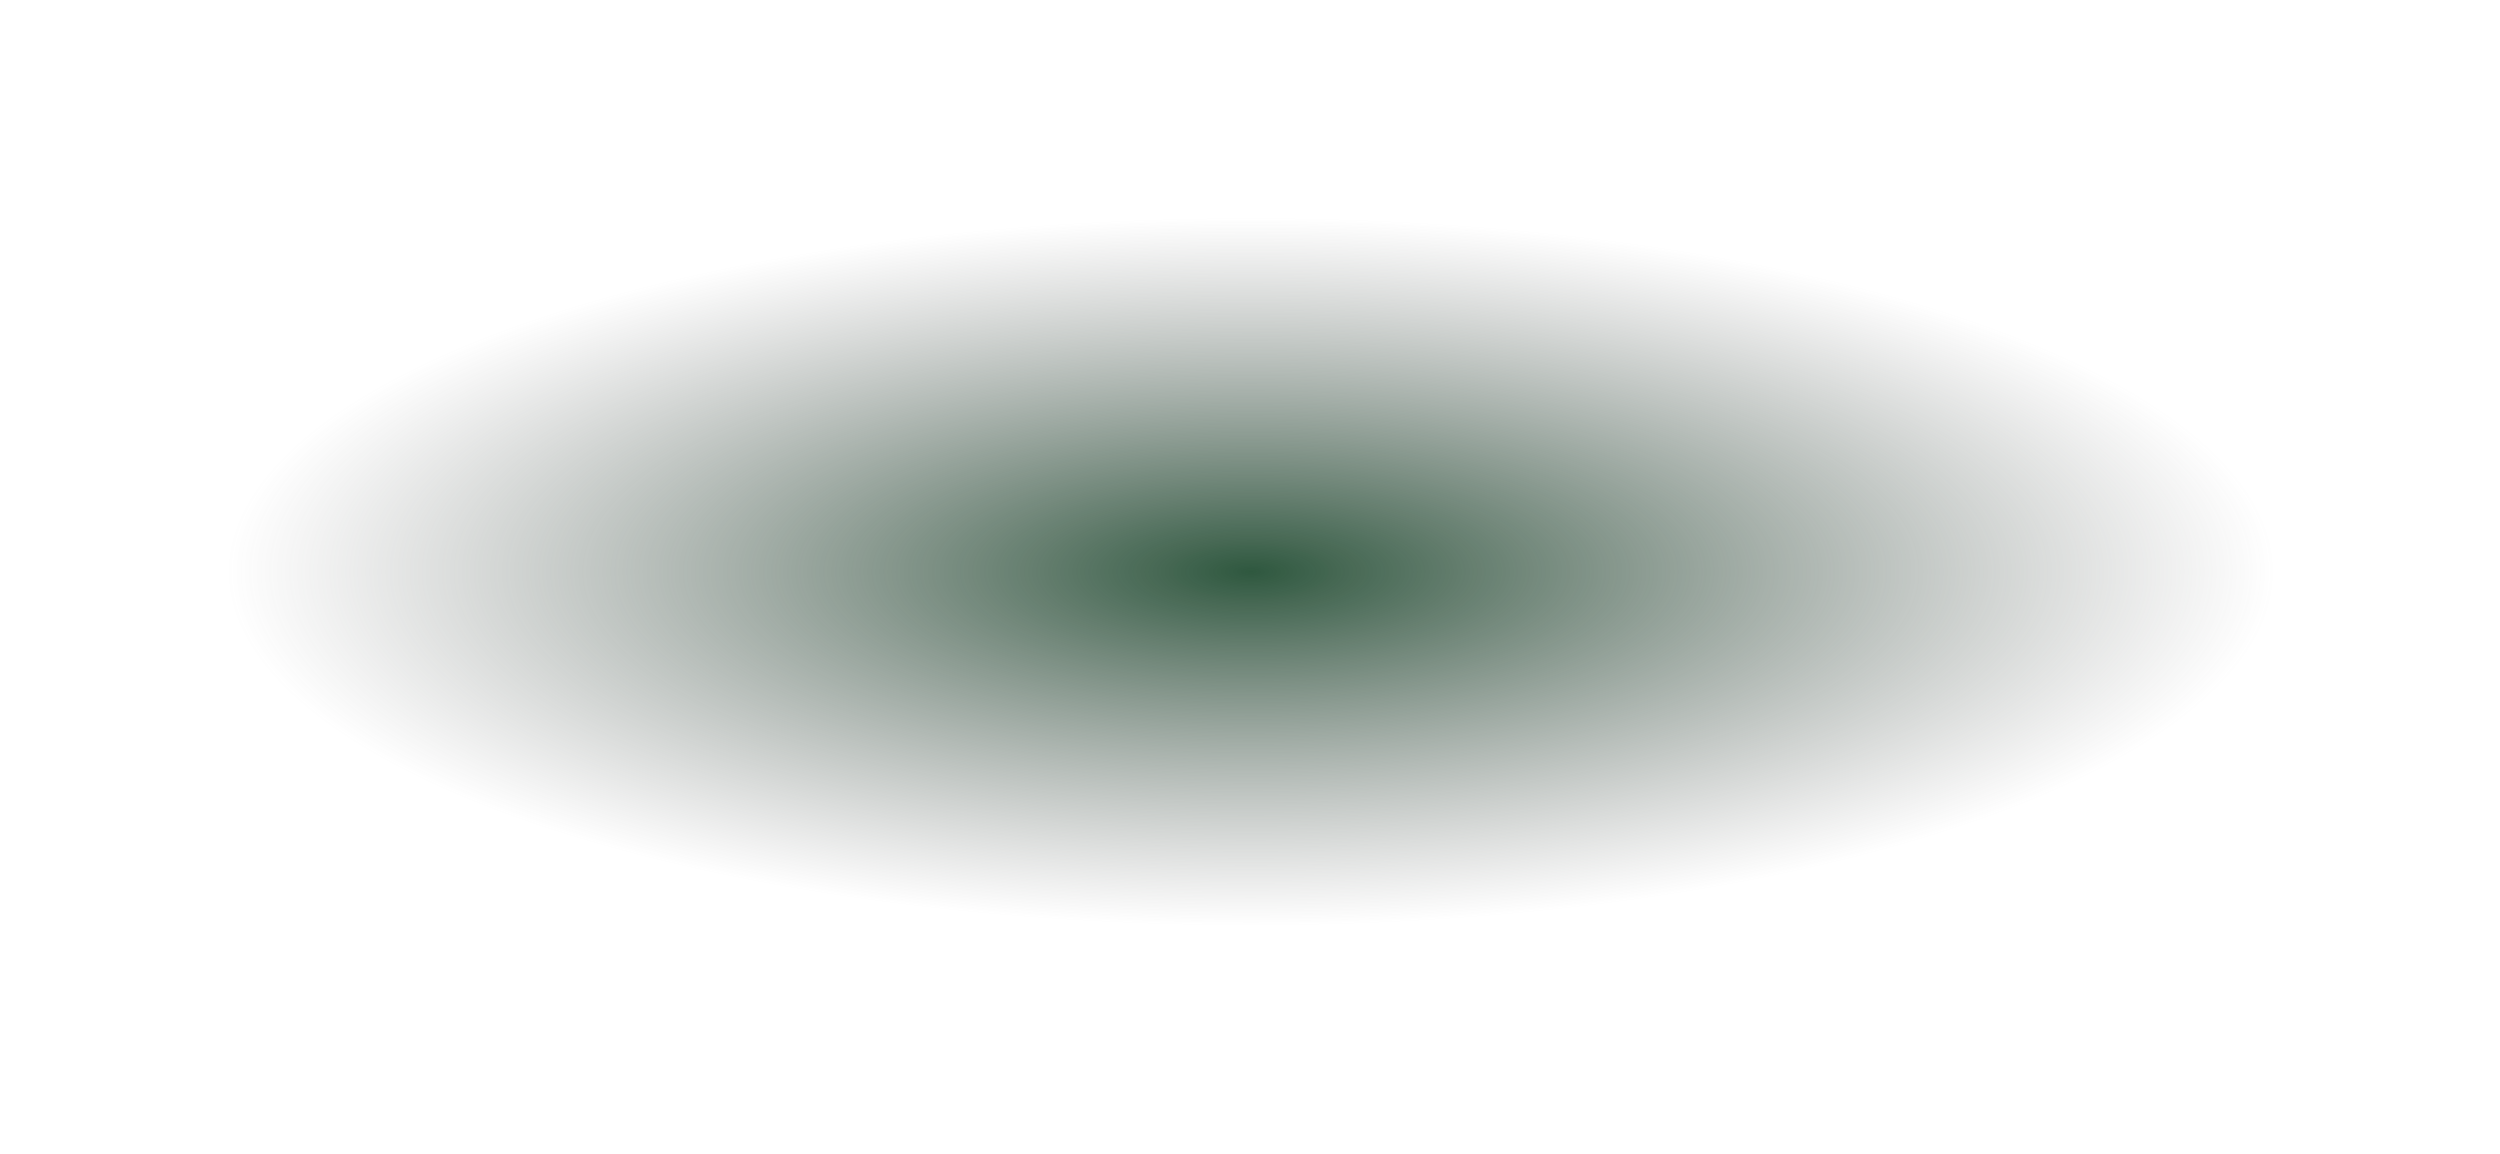<svg width="156" height="72" viewBox="0 0 156 72" fill="none" xmlns="http://www.w3.org/2000/svg">
<g filter="url(#filter0_f_480_5822)">
<ellipse cx="78.055" cy="35.676" rx="64.145" ry="22.144" fill="url(#paint0_radial_480_5822)"/>
</g>
<defs>
<filter id="filter0_f_480_5822" x="0.673" y="0.296" width="154.764" height="70.761" filterUnits="userSpaceOnUse" color-interpolation-filters="sRGB">
<feFlood flood-opacity="0" result="BackgroundImageFix"/>
<feBlend mode="normal" in="SourceGraphic" in2="BackgroundImageFix" result="shape"/>
<feGaussianBlur stdDeviation="6.618" result="effect1_foregroundBlur_480_5822"/>
</filter>
<radialGradient id="paint0_radial_480_5822" cx="0" cy="0" r="1" gradientUnits="userSpaceOnUse" gradientTransform="translate(78.055 35.676) rotate(90) scale(22.144 64.145)">
<stop stop-color="#2F583F"/>
<stop offset="1" stop-color="#696969" stop-opacity="0"/>
</radialGradient>
</defs>
</svg>

